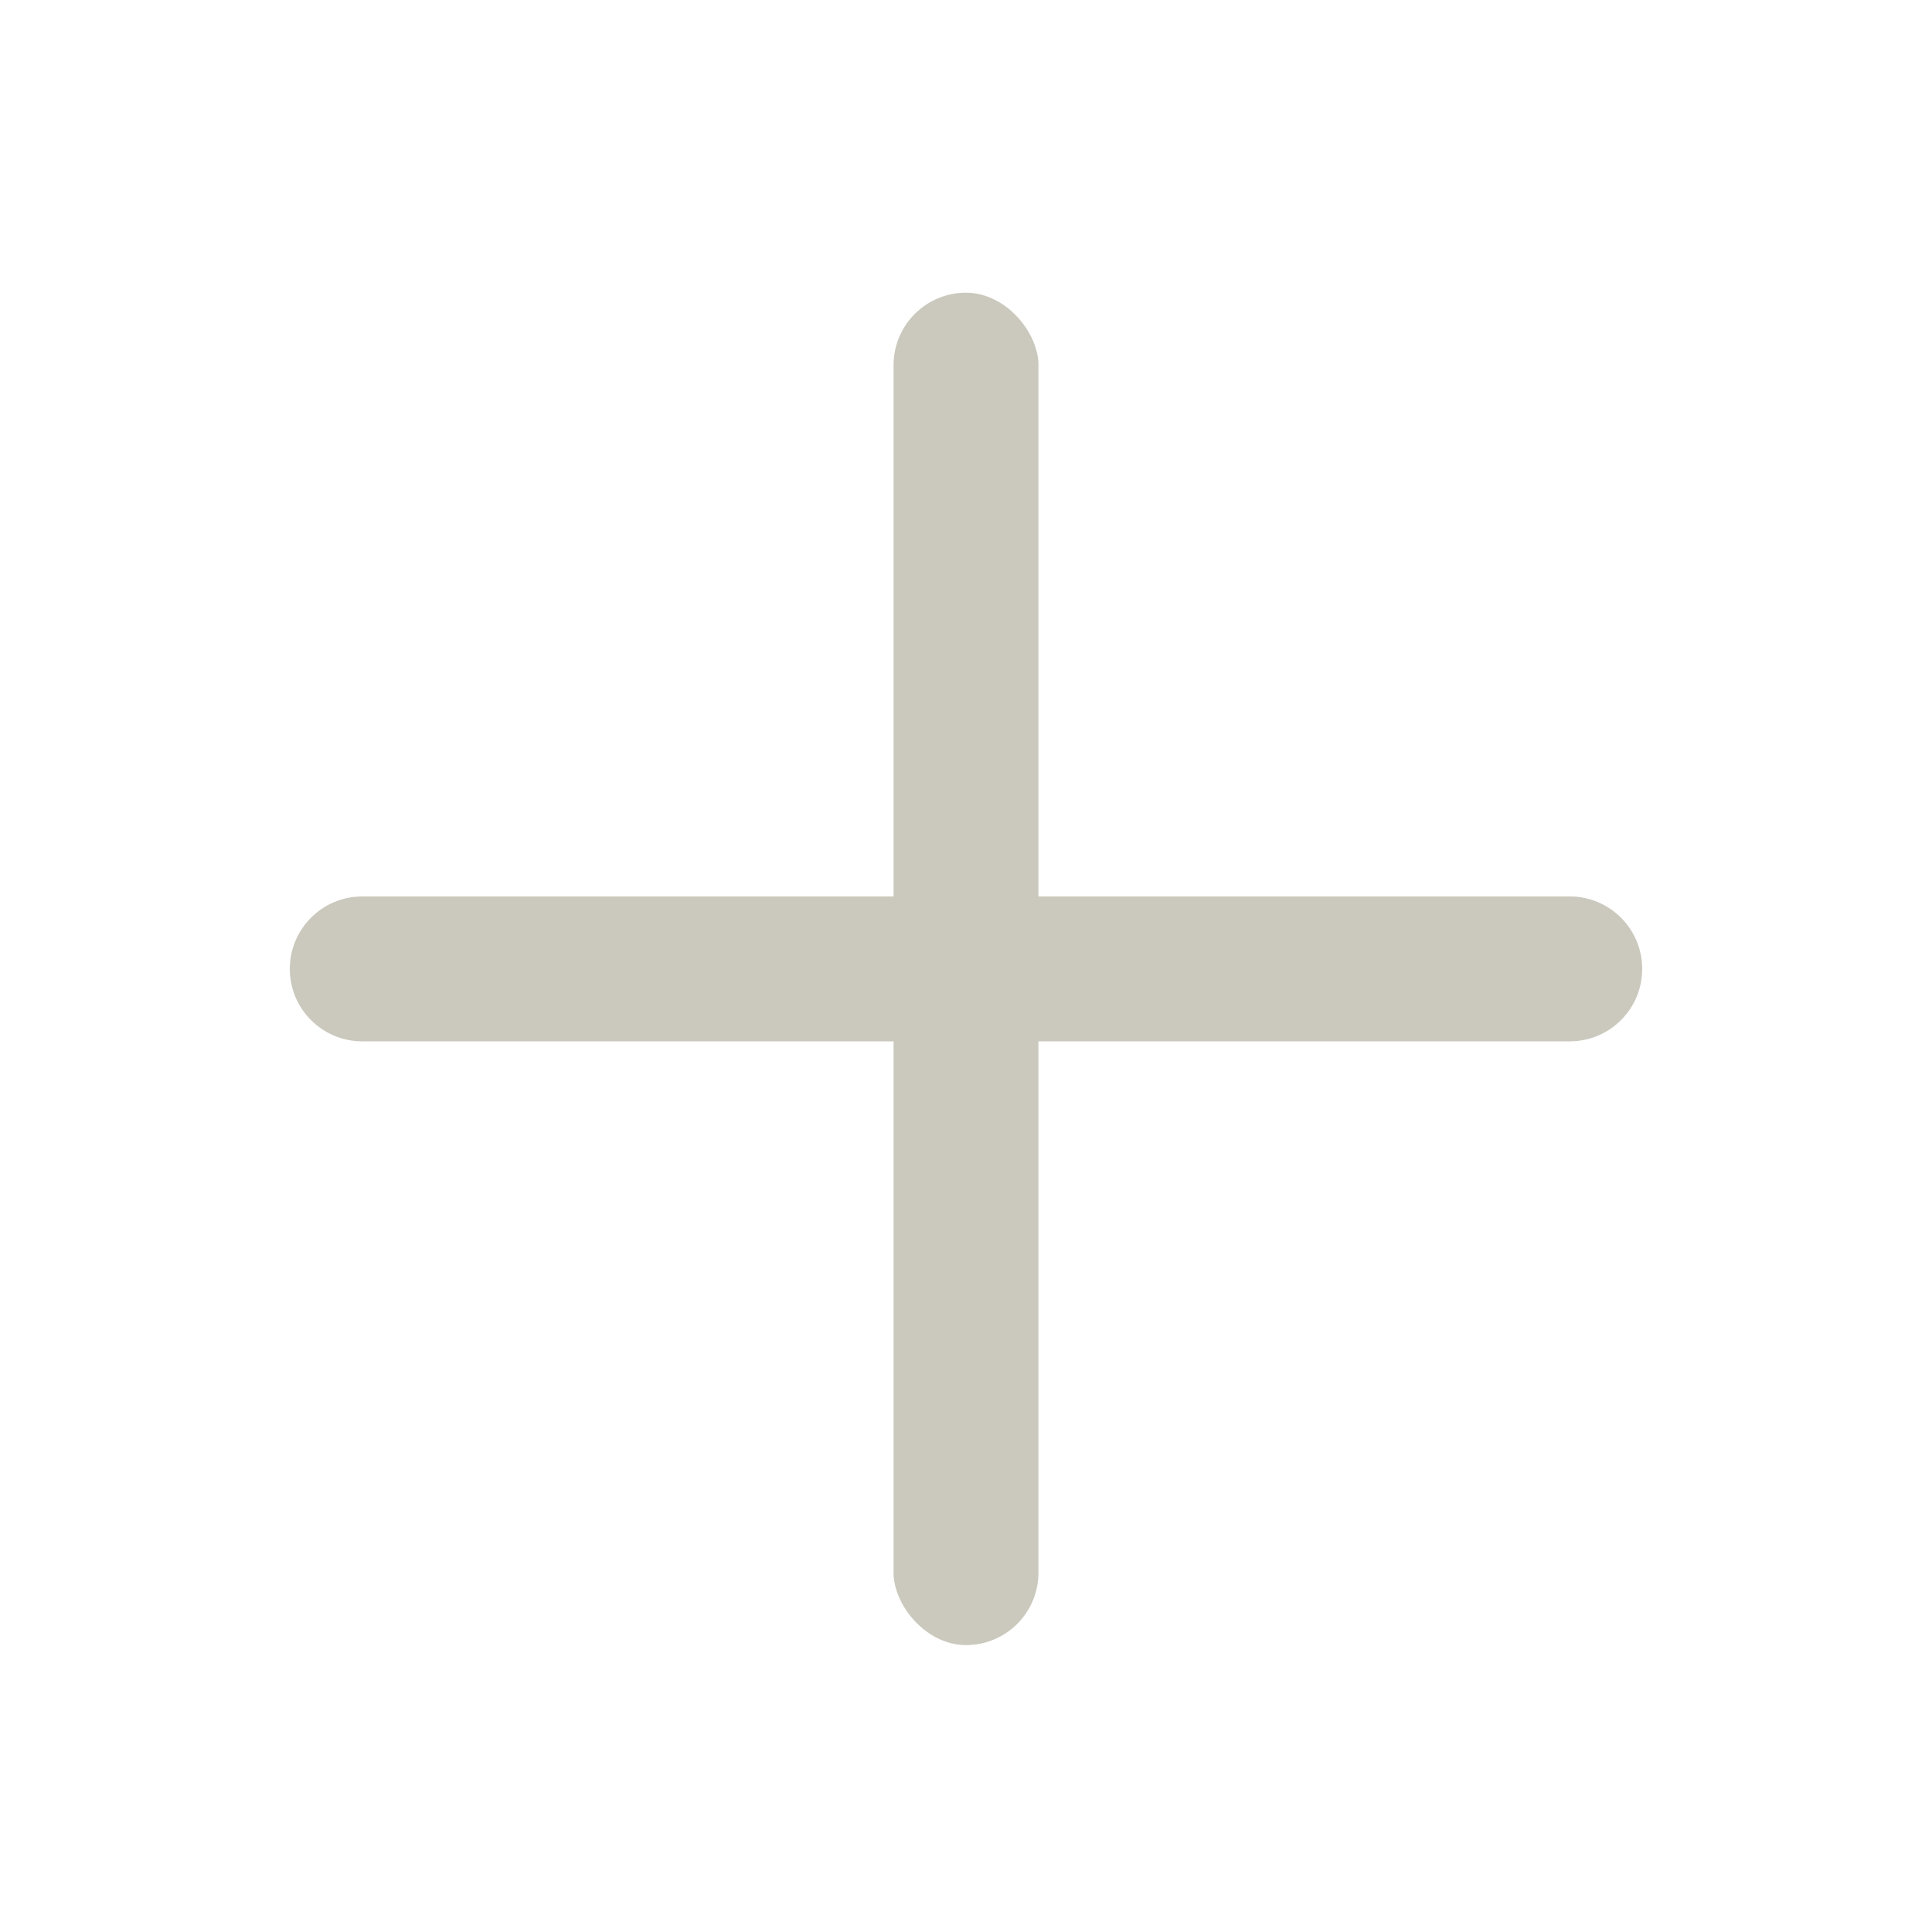 <svg width="20" height="20" viewBox="0 0 20 20" fill="none" xmlns="http://www.w3.org/2000/svg">
<rect x="9.25" y="3.03" width="1.5" height="14" rx="0.75" fill="#cbc9bd"/>
<path d="M16.25 9.28C16.664 9.28 17 9.616 17 10.03C17 10.444 16.664 10.78 16.25 10.78H3.75C3.336 10.78 3 10.444 3 10.03C3 9.616 3.336 9.28 3.75 9.28H16.25Z" fill="#cbc9bd"/>
</svg>